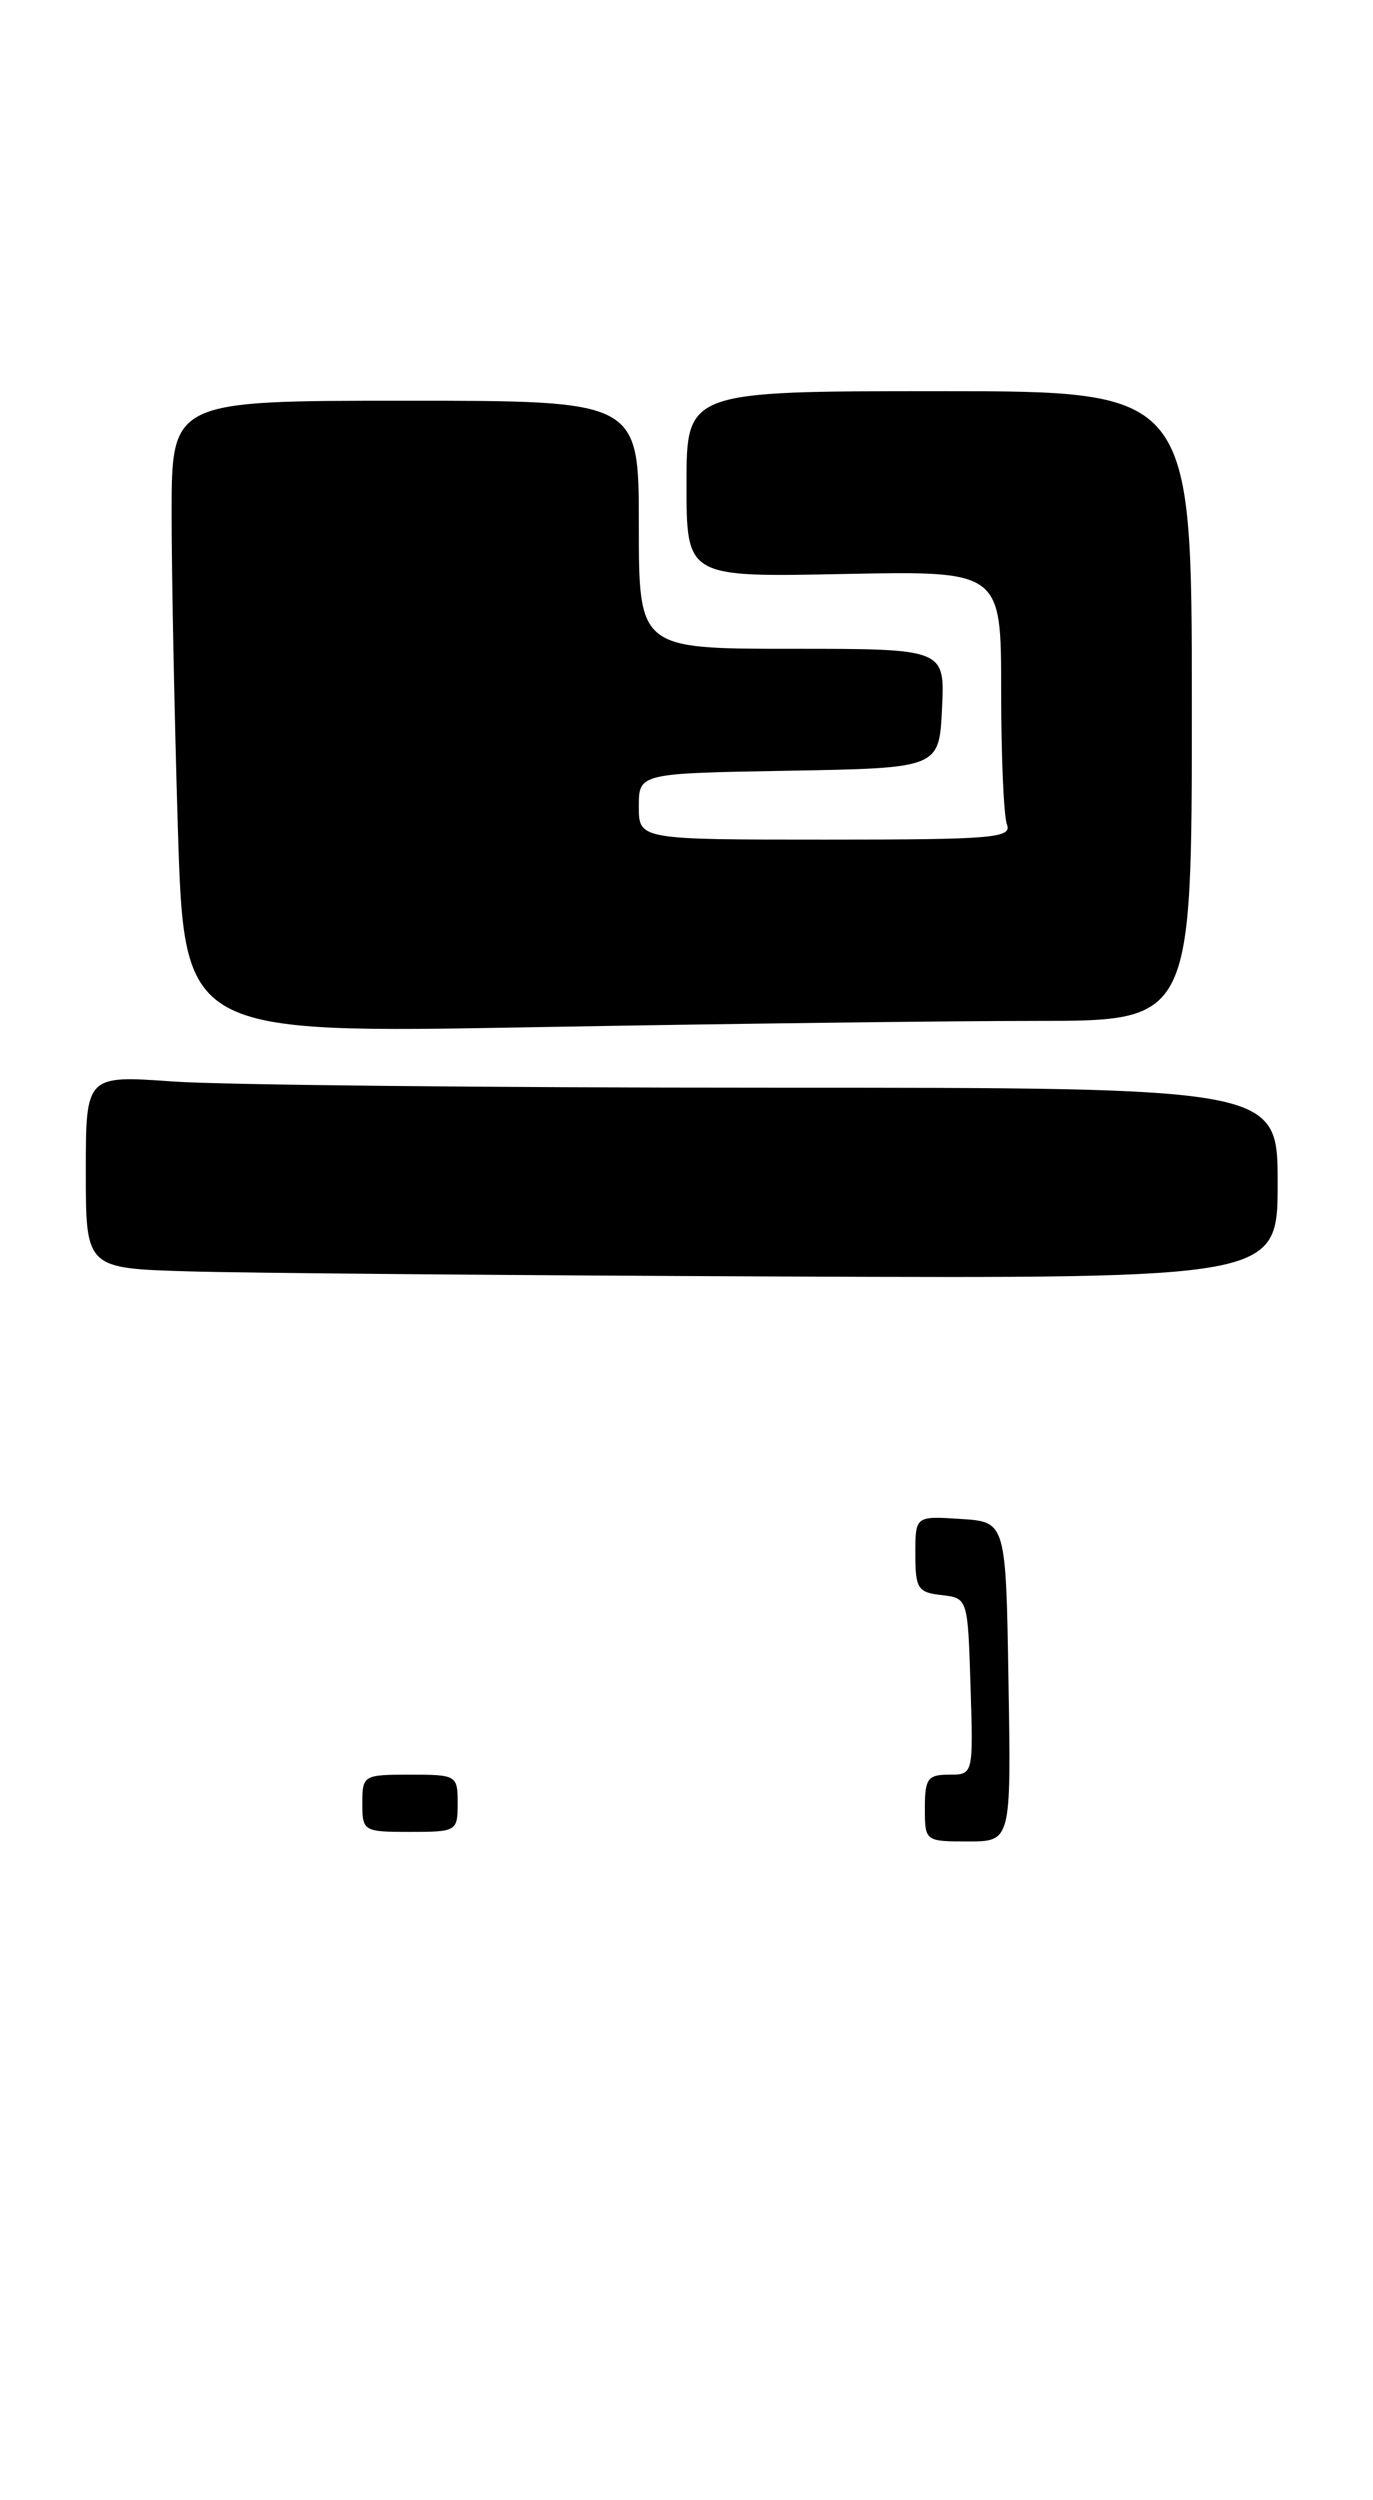 <?xml version="1.0" encoding="UTF-8" standalone="no"?>
<!DOCTYPE svg PUBLIC "-//W3C//DTD SVG 1.1//EN" "http://www.w3.org/Graphics/SVG/1.1/DTD/svg11.dtd" >
<svg xmlns="http://www.w3.org/2000/svg" xmlns:xlink="http://www.w3.org/1999/xlink" version="1.1" viewBox="0 0 144 262">
 <g >
 <path fill="currentColor"
d=" M 134.00 124.00 C 134.00 114.00 134.00 114.00 80.65 114.00 C 51.31 114.00 23.19 113.71 18.15 113.35 C 9.00 112.70 9.00 112.70 9.00 122.82 C 9.00 132.93 9.00 132.93 19.75 133.25 C 25.66 133.43 53.79 133.67 82.25 133.79 C 134.00 134.00 134.00 134.00 134.00 124.00 Z  M 108.75 107.00 C 125.00 107.00 125.00 107.00 125.00 74.00 C 125.00 41.00 125.00 41.00 98.50 41.00 C 72.00 41.00 72.00 41.00 72.00 50.75 C 72.00 60.50 72.00 60.50 88.50 60.16 C 105.00 59.83 105.00 59.83 105.00 72.33 C 105.00 79.21 105.27 85.55 105.61 86.42 C 106.15 87.83 104.08 88.00 86.61 88.00 C 67.00 88.00 67.00 88.00 67.00 84.53 C 67.00 81.05 67.00 81.05 82.75 80.78 C 98.50 80.50 98.50 80.50 98.80 74.25 C 99.10 68.00 99.10 68.00 83.05 68.00 C 67.00 68.00 67.00 68.00 67.00 55.00 C 67.00 42.00 67.00 42.00 42.50 42.00 C 18.00 42.00 18.00 42.00 18.00 53.84 C 18.00 60.35 18.30 75.27 18.66 87.00 C 19.33 108.32 19.33 108.32 55.91 107.66 C 76.04 107.30 99.81 107.00 108.75 107.00 Z  M 97.00 189.50 C 97.00 186.42 97.30 186.00 99.54 186.00 C 102.08 186.00 102.08 186.00 101.79 176.75 C 101.50 167.50 101.50 167.50 98.75 167.18 C 96.26 166.90 96.00 166.49 96.00 162.88 C 96.00 158.89 96.00 158.89 100.75 159.20 C 105.50 159.50 105.50 159.50 105.77 176.25 C 106.05 193.00 106.05 193.00 101.52 193.00 C 97.02 193.00 97.00 192.98 97.00 189.50 Z  M 38.00 189.00 C 38.00 186.07 38.11 186.00 43.00 186.00 C 47.89 186.00 48.00 186.07 48.00 189.00 C 48.00 191.93 47.89 192.00 43.00 192.00 C 38.11 192.00 38.00 191.93 38.00 189.00 Z "/>
</g>
</svg>